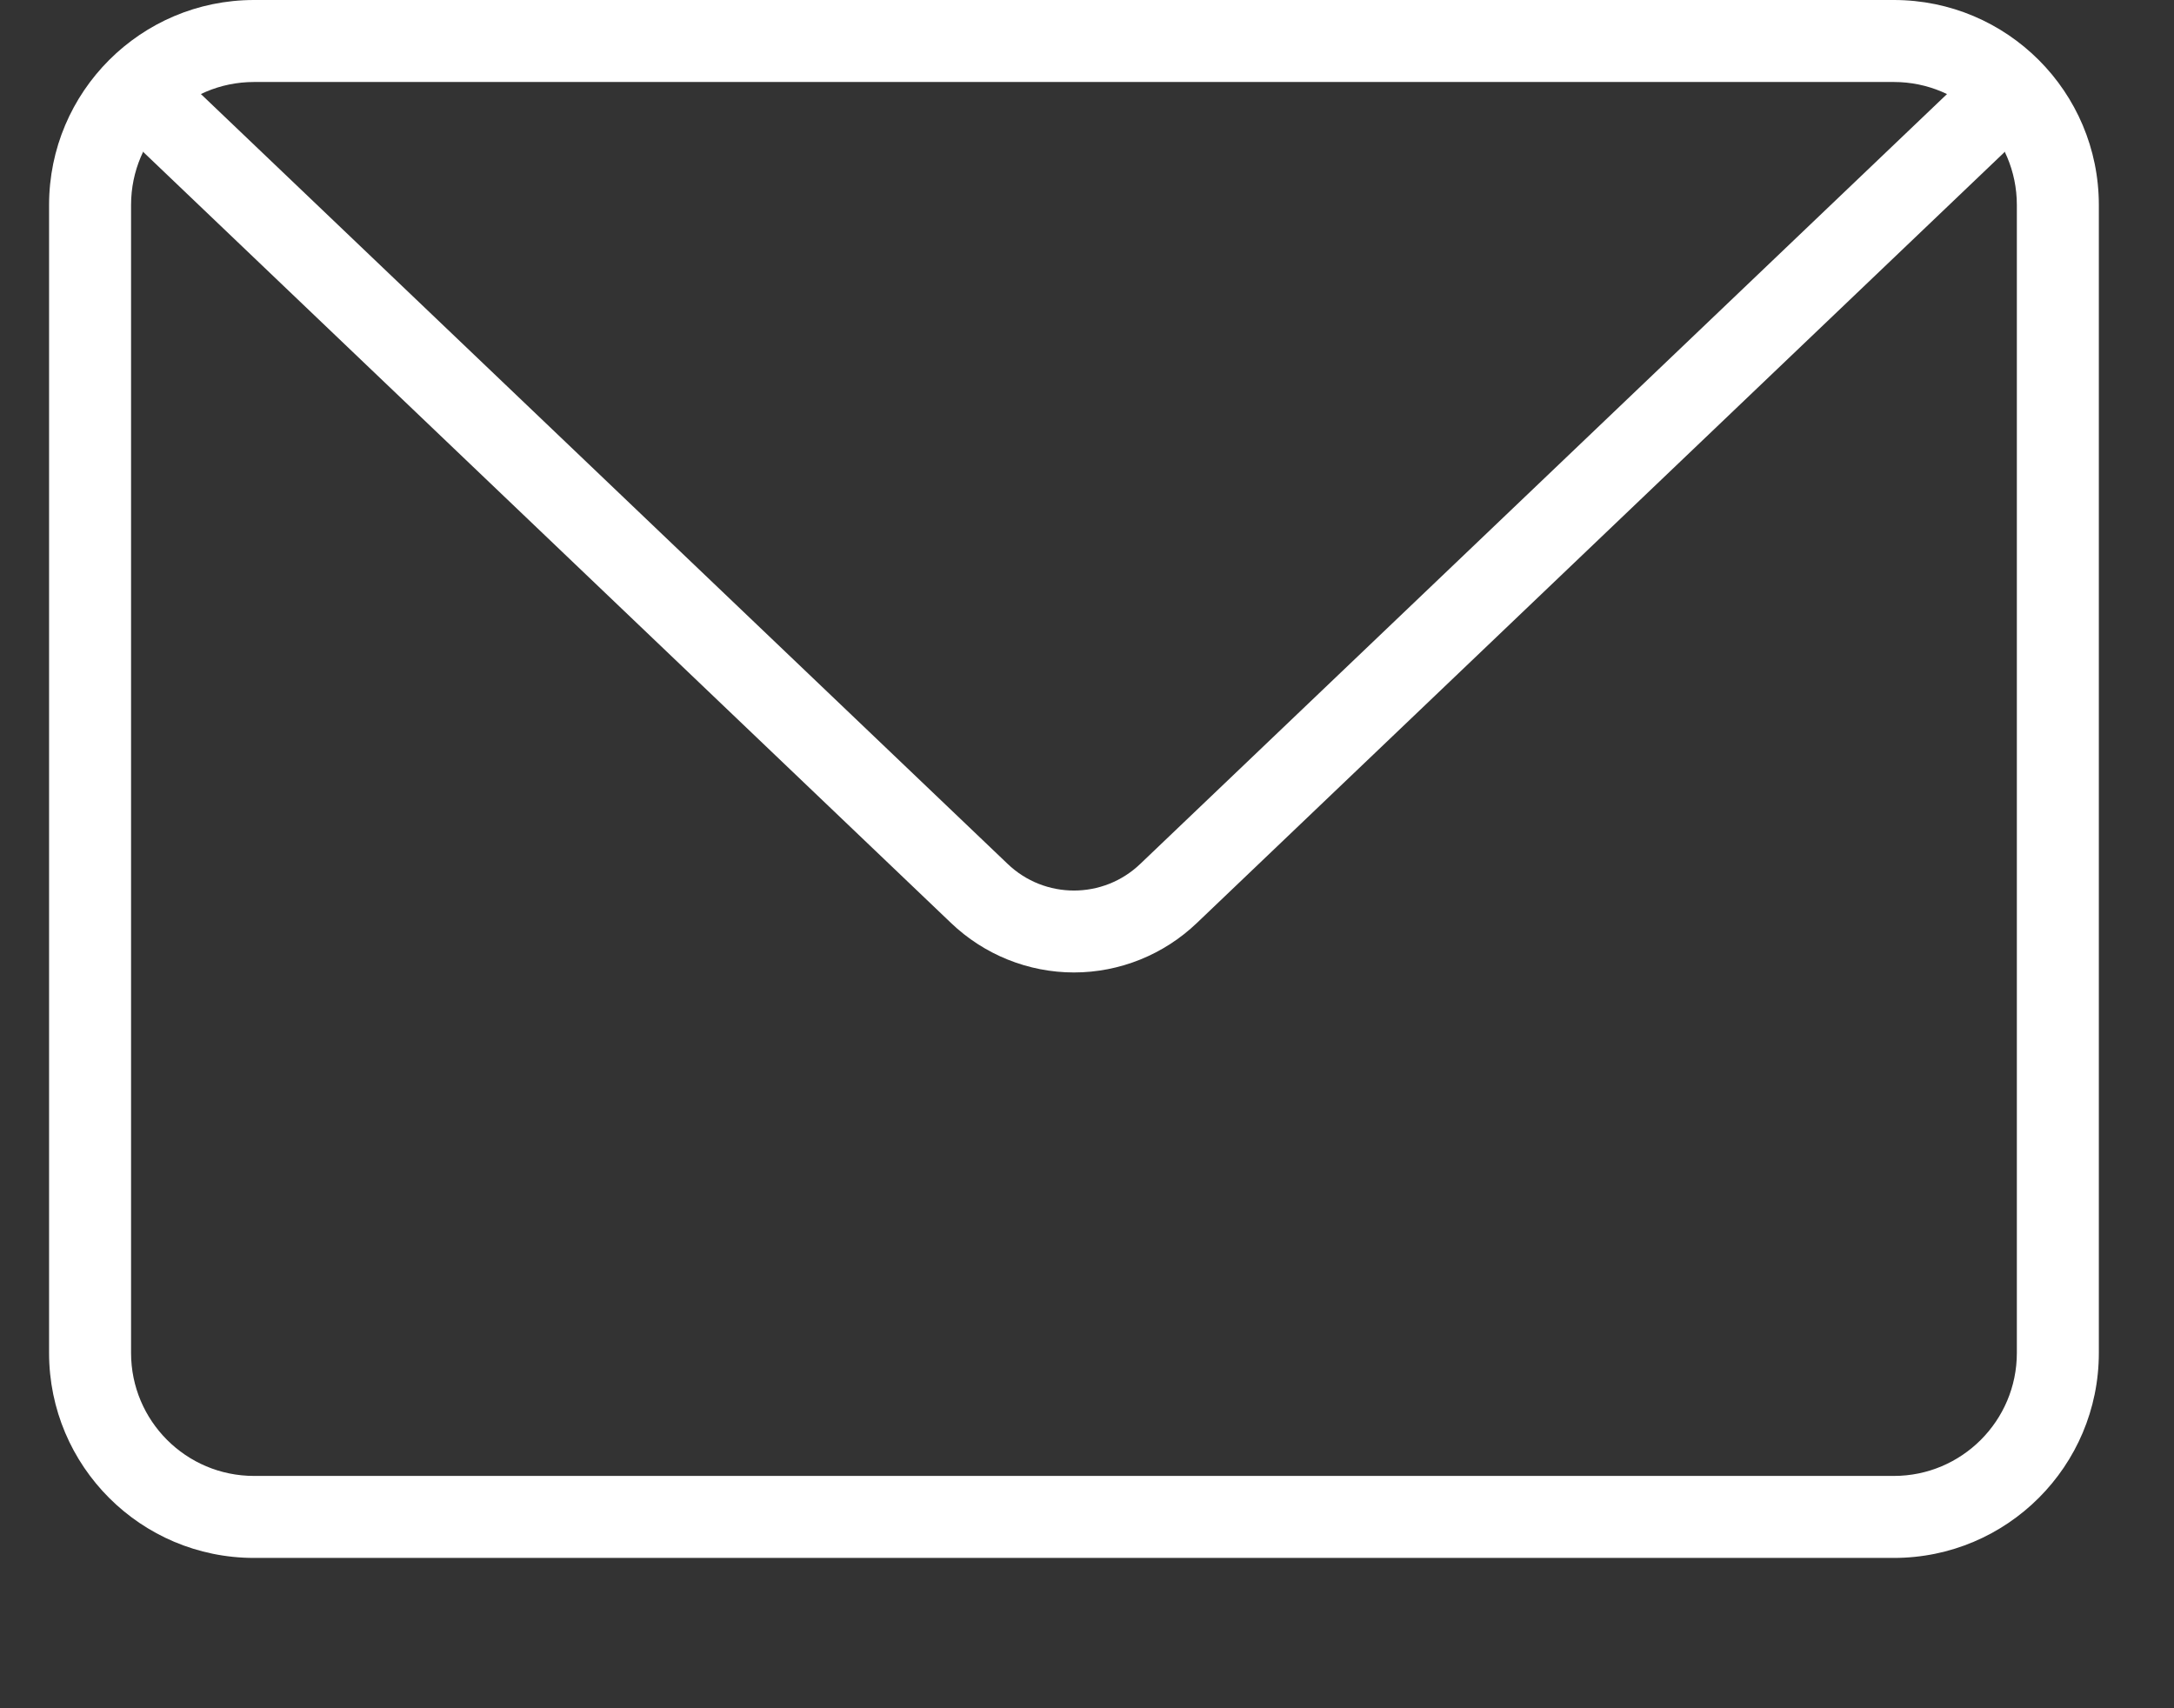 <svg width="14" height="11" viewBox="0 0 14 11" fill="none" xmlns="http://www.w3.org/2000/svg">
<rect x="0" y="0" width="14" height="11" fill="#333333" stroke="none"/>
<path d="M12.196 10.032H1.636C0.907 10.032 0.316 9.441 0.316 8.712V1.32C0.316 0.591 0.907 0 1.636 0H12.196C12.925 0 13.516 0.591 13.516 1.32V8.712C13.516 9.441 12.925 10.032 12.196 10.032ZM1.636 0.528C1.198 0.528 0.844 0.883 0.844 1.32V8.712C0.844 9.149 1.198 9.504 1.636 9.504H12.196C12.633 9.504 12.988 9.149 12.988 8.712V1.32C12.988 0.883 12.633 0.528 12.196 0.528H1.636Z" fill="white"/>
<path d="M6.916 6.262C6.621 6.262 6.337 6.147 6.124 5.943L0.926 0.982C0.833 0.879 0.836 0.723 0.932 0.623C1.027 0.523 1.184 0.514 1.29 0.602L6.488 5.562C6.727 5.792 7.105 5.792 7.344 5.562L12.542 0.602C12.648 0.514 12.805 0.523 12.9 0.623C12.996 0.723 12.998 0.879 12.906 0.982L7.708 5.943C7.495 6.147 7.211 6.262 6.916 6.262Z" fill="white"/>
</svg>
